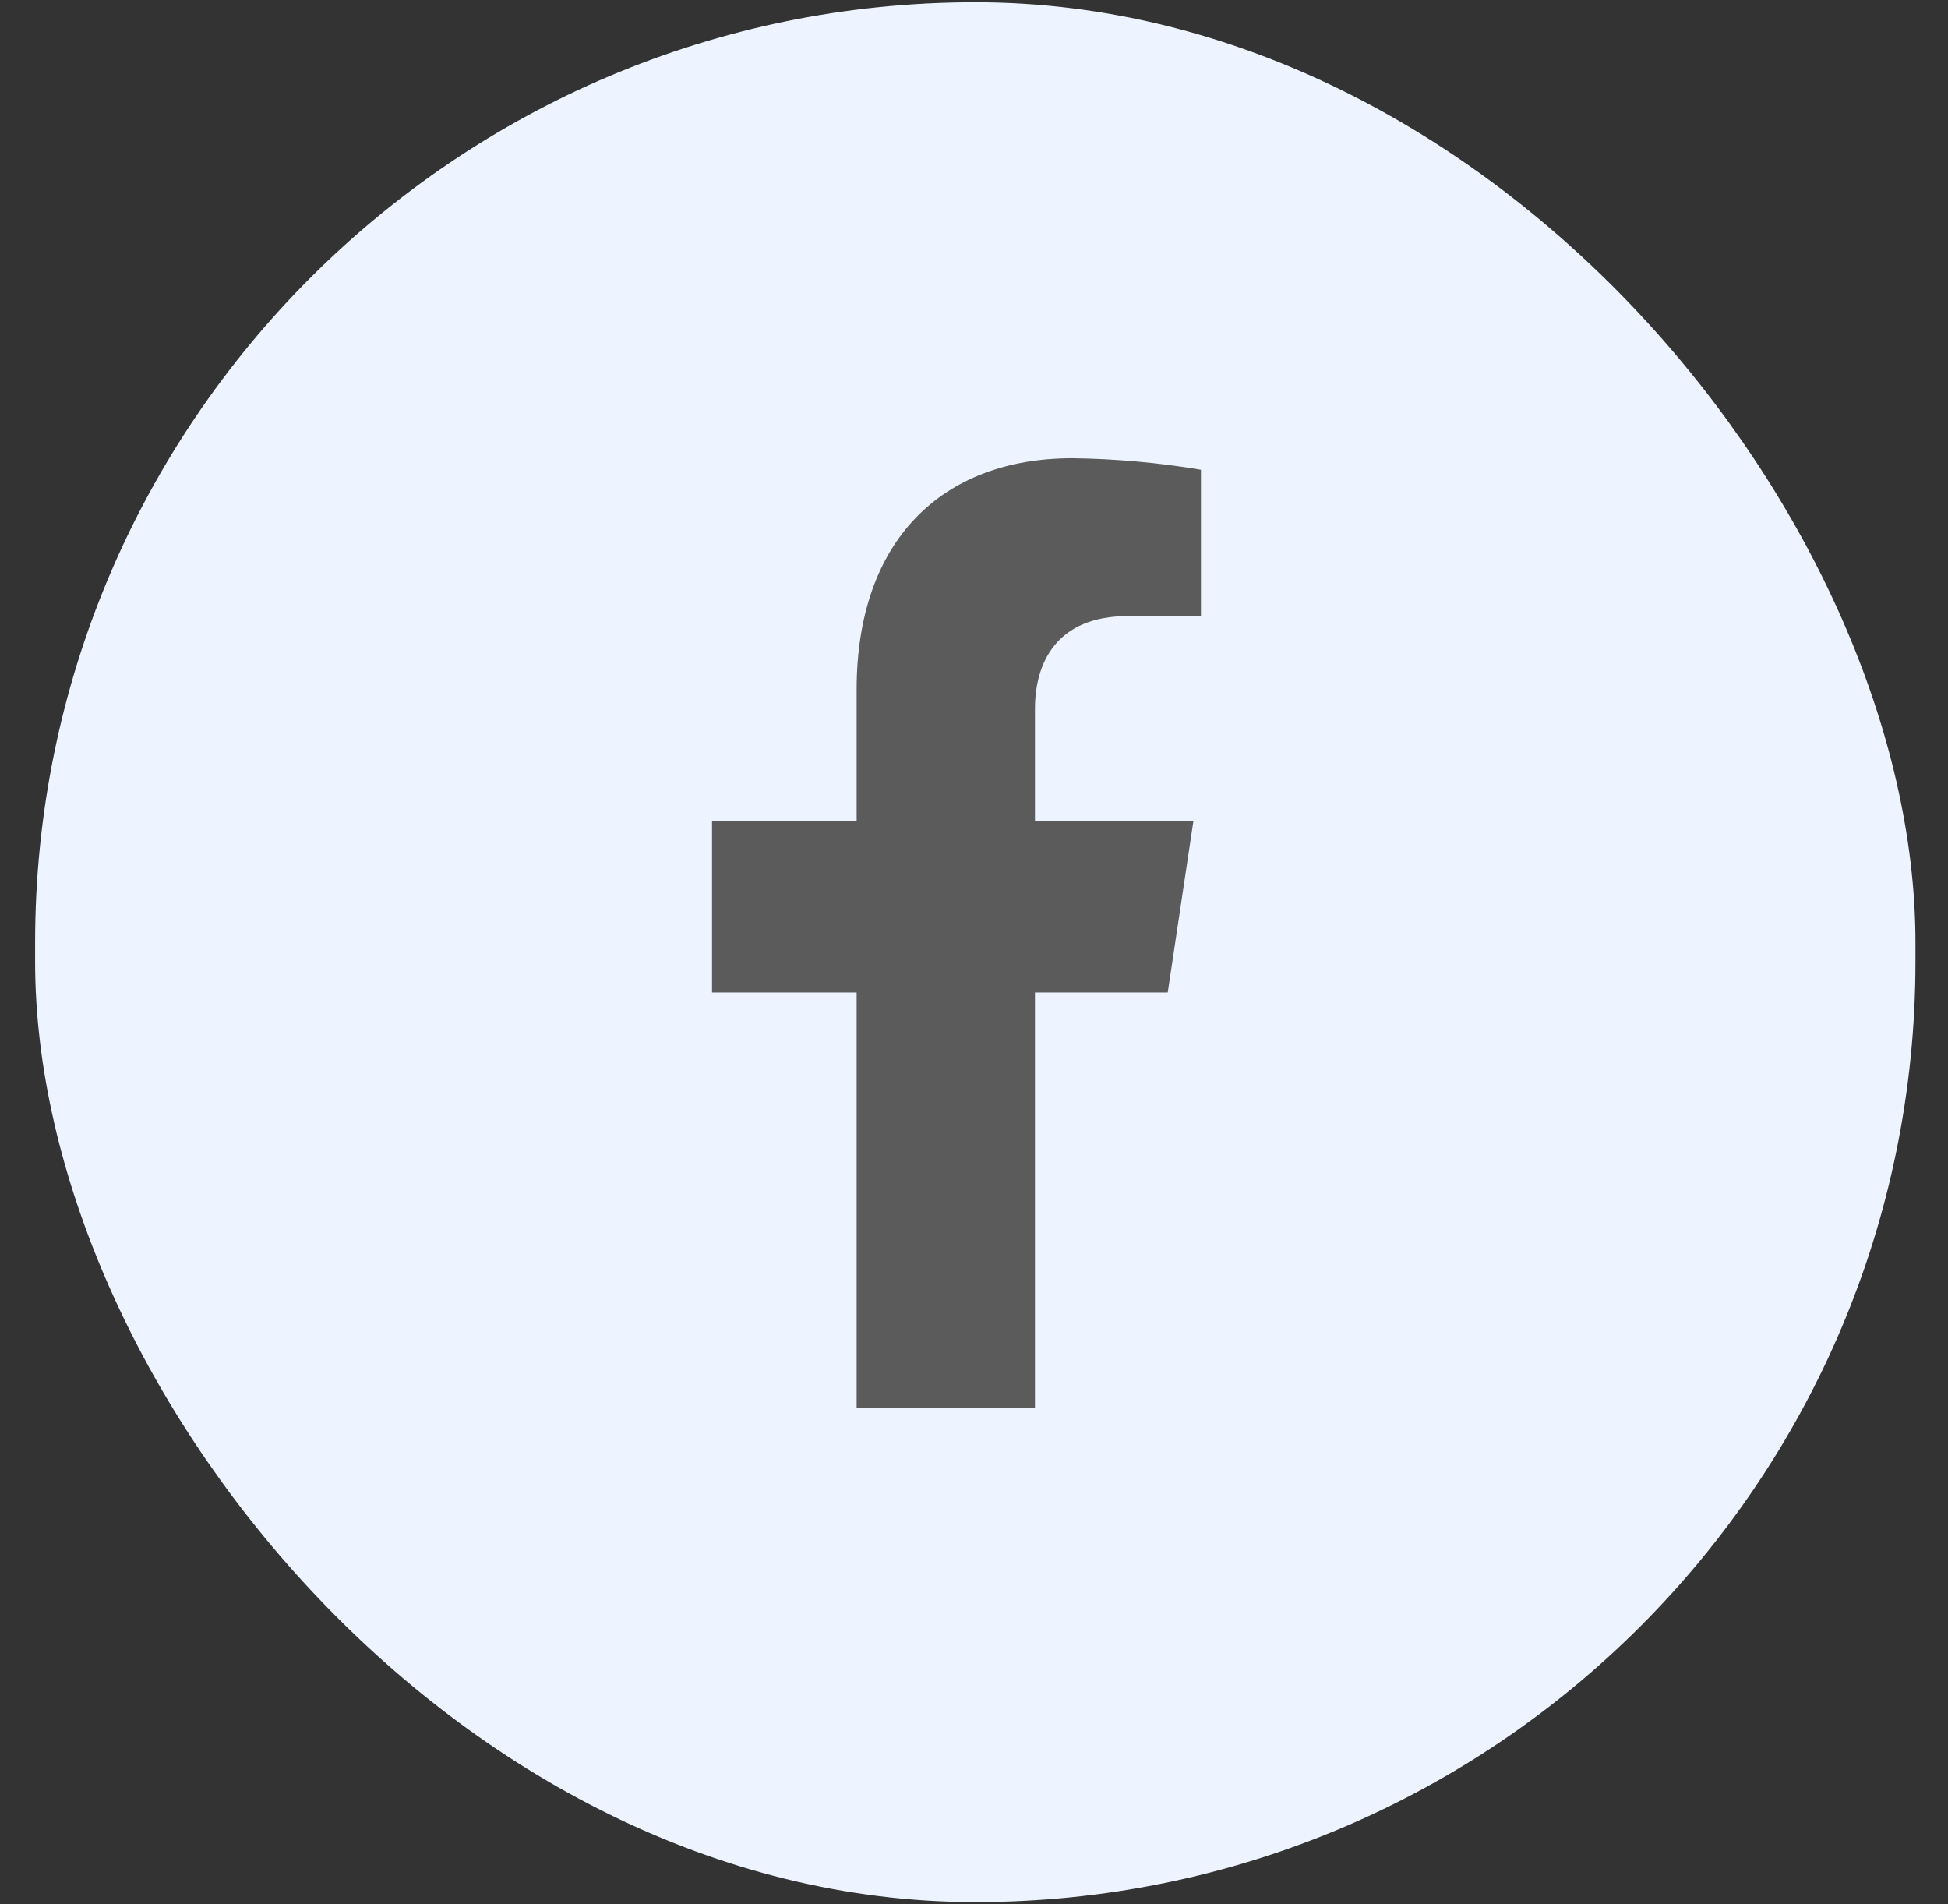 <svg width="44" height="43" viewBox="0 0 44 43" fill="none" xmlns="http://www.w3.org/2000/svg">
<rect x="0" y="0" width="44" height="43" fill="#333333" stroke="none"/>
<rect x="0.793" y="0.051" width="42.472" height="42.903" rx="21.236" fill="#EDF4FF"/>
<path d="M26.376 22.413L26.957 18.533H23.377V16.011C23.377 14.95 23.877 13.913 25.475 13.913H27.126V10.608C26.165 10.447 25.193 10.36 24.22 10.348C21.273 10.348 19.349 12.209 19.349 15.574V18.533H16.083V22.413H19.349V31.799H23.377V22.413H26.376Z" fill="#5B5B5B"/>
</svg>
